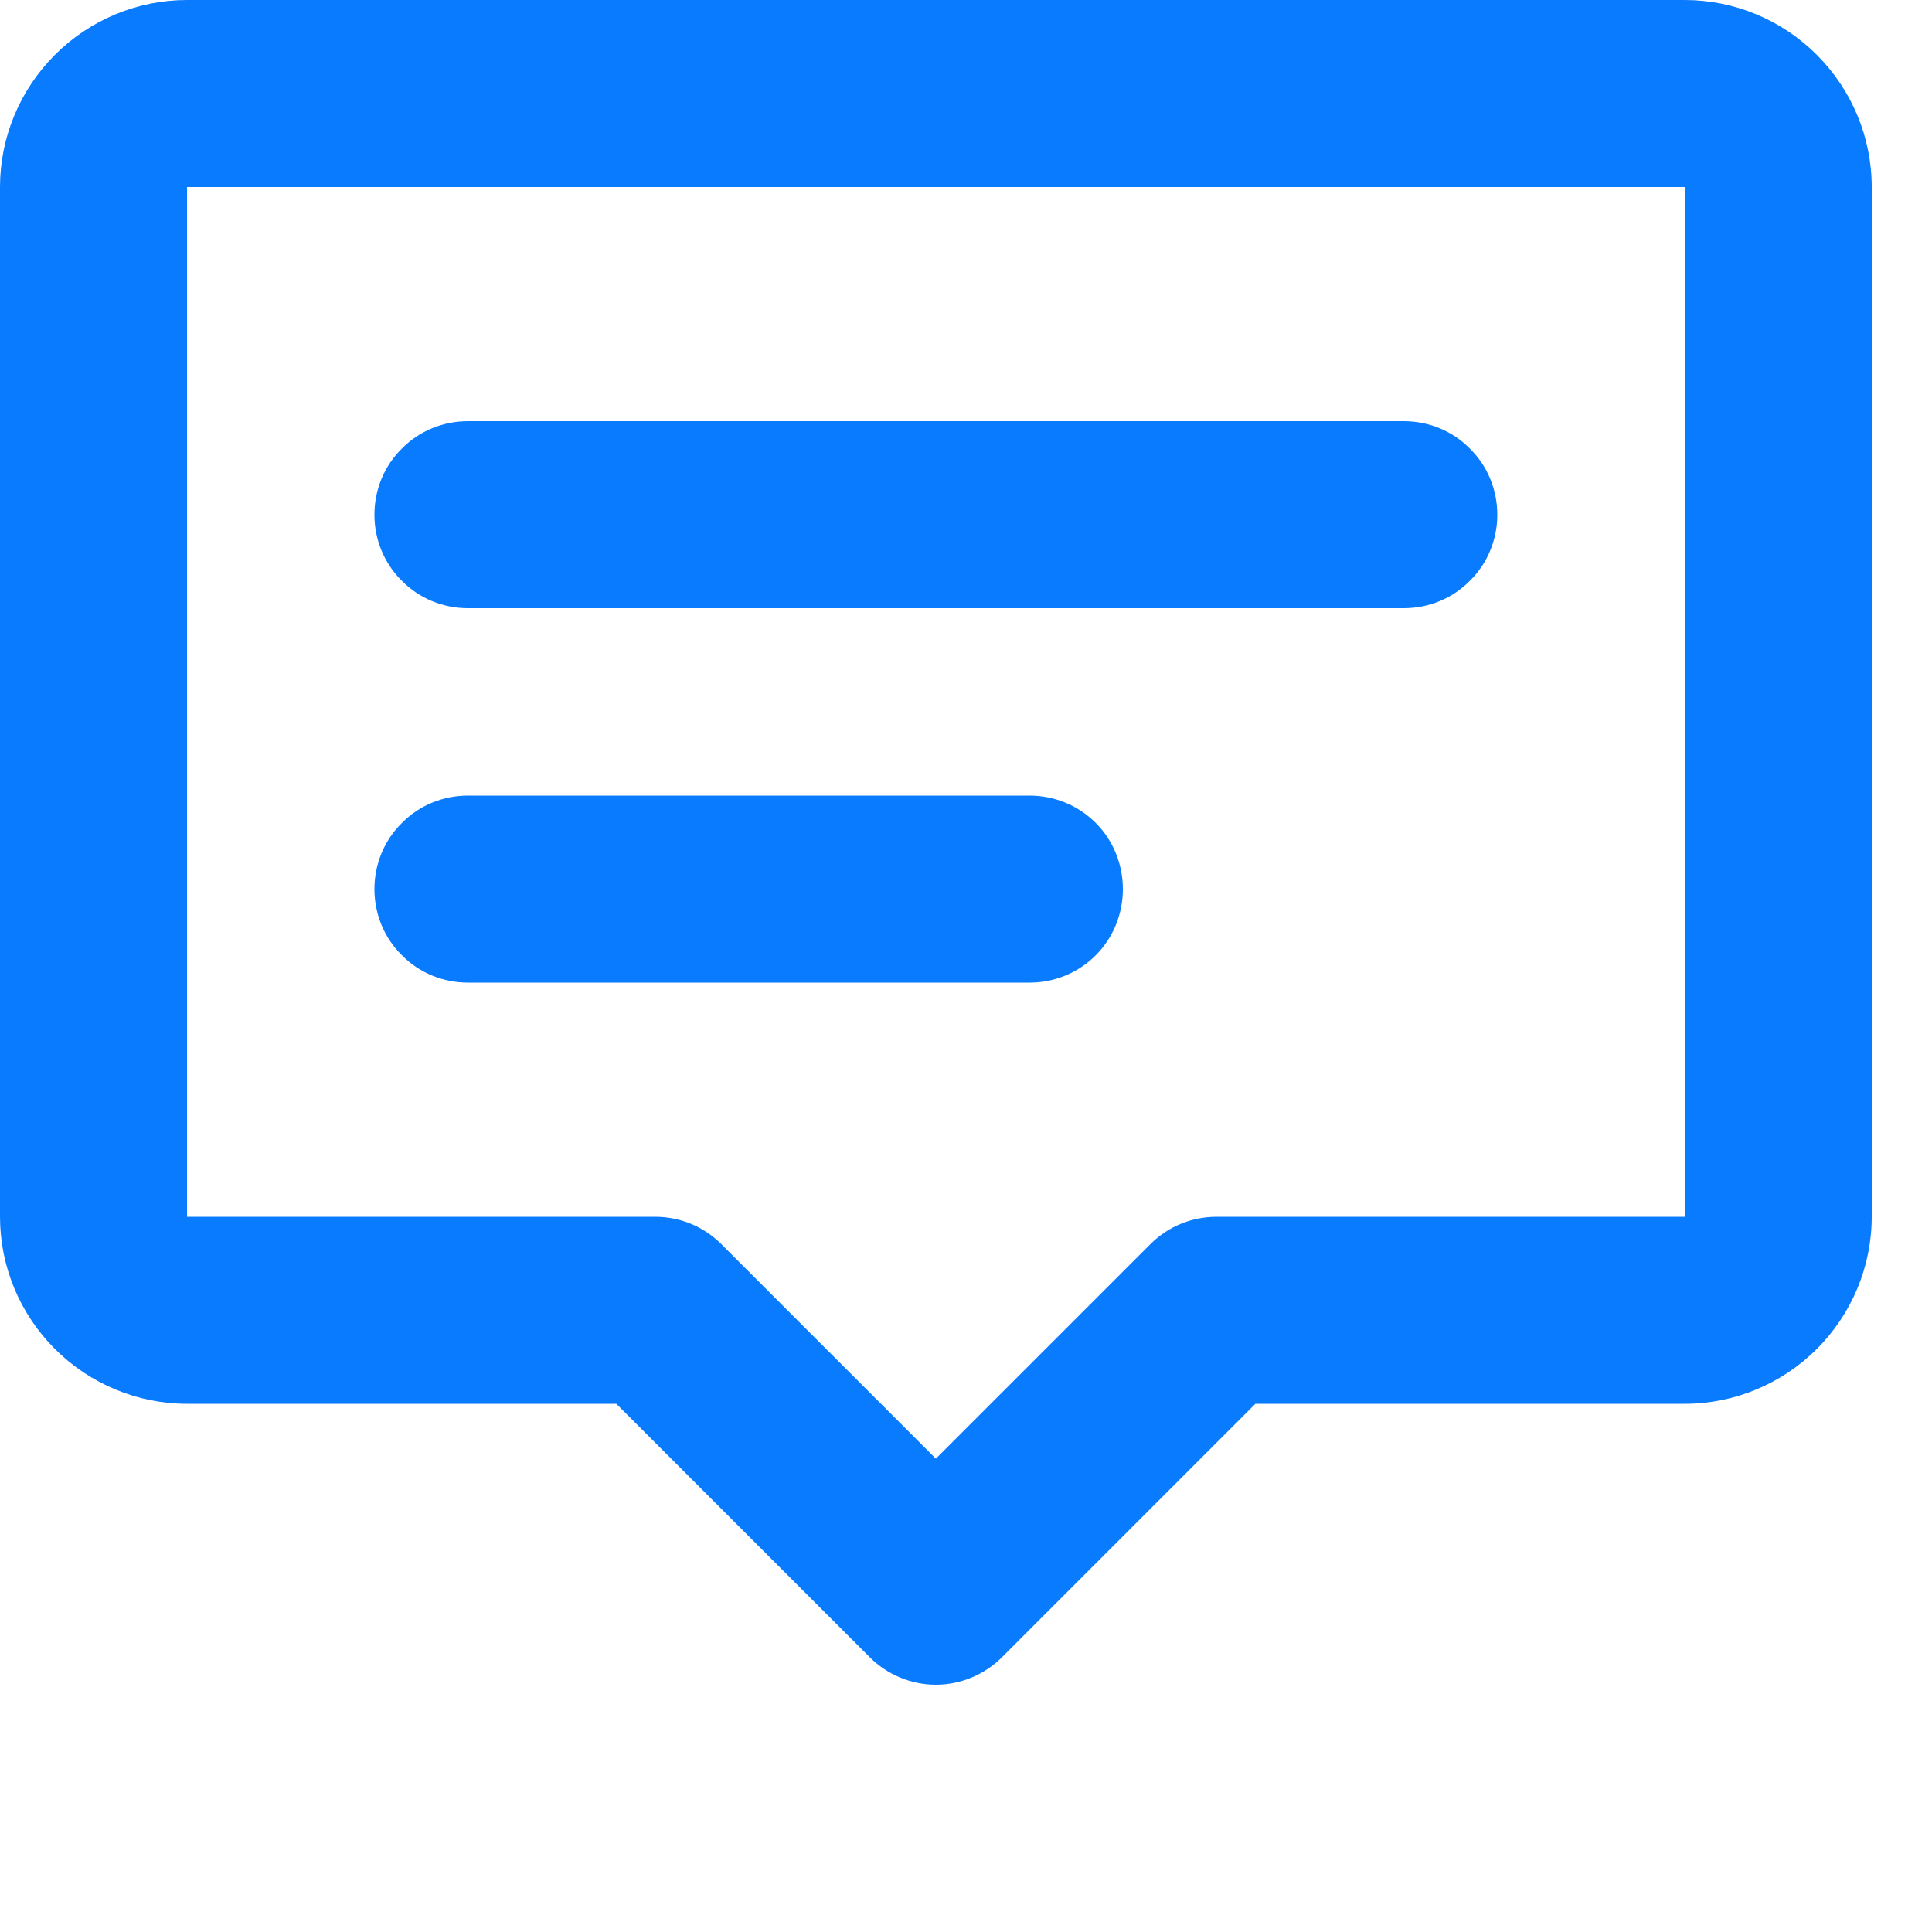 <svg width="5" height="5" viewBox="0 0 5 5" fill="none" xmlns="http://www.w3.org/2000/svg">
<path d="M0 0.484C0 0.356 0.051 0.233 0.142 0.142C0.233 0.051 0.356 0 0.484 0H4.36C4.488 0 4.611 0.051 4.702 0.142C4.793 0.233 4.844 0.356 4.844 0.484V3.149C4.844 3.277 4.793 3.4 4.702 3.491C4.611 3.582 4.488 3.633 4.36 3.633H3.249L2.593 4.289C2.548 4.334 2.486 4.36 2.422 4.36C2.358 4.36 2.296 4.334 2.251 4.289L1.595 3.633H0.484C0.356 3.633 0.233 3.582 0.142 3.491C0.051 3.4 0 3.277 0 3.149V0.484ZM4.36 0.484H0.484V3.149H1.695C1.76 3.149 1.821 3.174 1.867 3.22L2.422 3.775L2.977 3.22C3.023 3.174 3.084 3.149 3.149 3.149H4.36V0.484ZM0.969 1.332C0.969 1.268 0.994 1.206 1.04 1.161C1.085 1.115 1.147 1.09 1.211 1.09H3.633C3.697 1.09 3.759 1.115 3.804 1.161C3.85 1.206 3.875 1.268 3.875 1.332C3.875 1.396 3.85 1.458 3.804 1.503C3.759 1.549 3.697 1.574 3.633 1.574H1.211C1.147 1.574 1.085 1.549 1.04 1.503C0.994 1.458 0.969 1.396 0.969 1.332ZM0.969 2.301C0.969 2.237 0.994 2.175 1.04 2.13C1.085 2.084 1.147 2.059 1.211 2.059H2.664C2.729 2.059 2.79 2.084 2.836 2.13C2.881 2.175 2.906 2.237 2.906 2.301C2.906 2.365 2.881 2.427 2.836 2.472C2.79 2.518 2.729 2.543 2.664 2.543H1.211C1.147 2.543 1.085 2.518 1.04 2.472C0.994 2.427 0.969 2.365 0.969 2.301Z" fill="#097BFF"/>
</svg>
